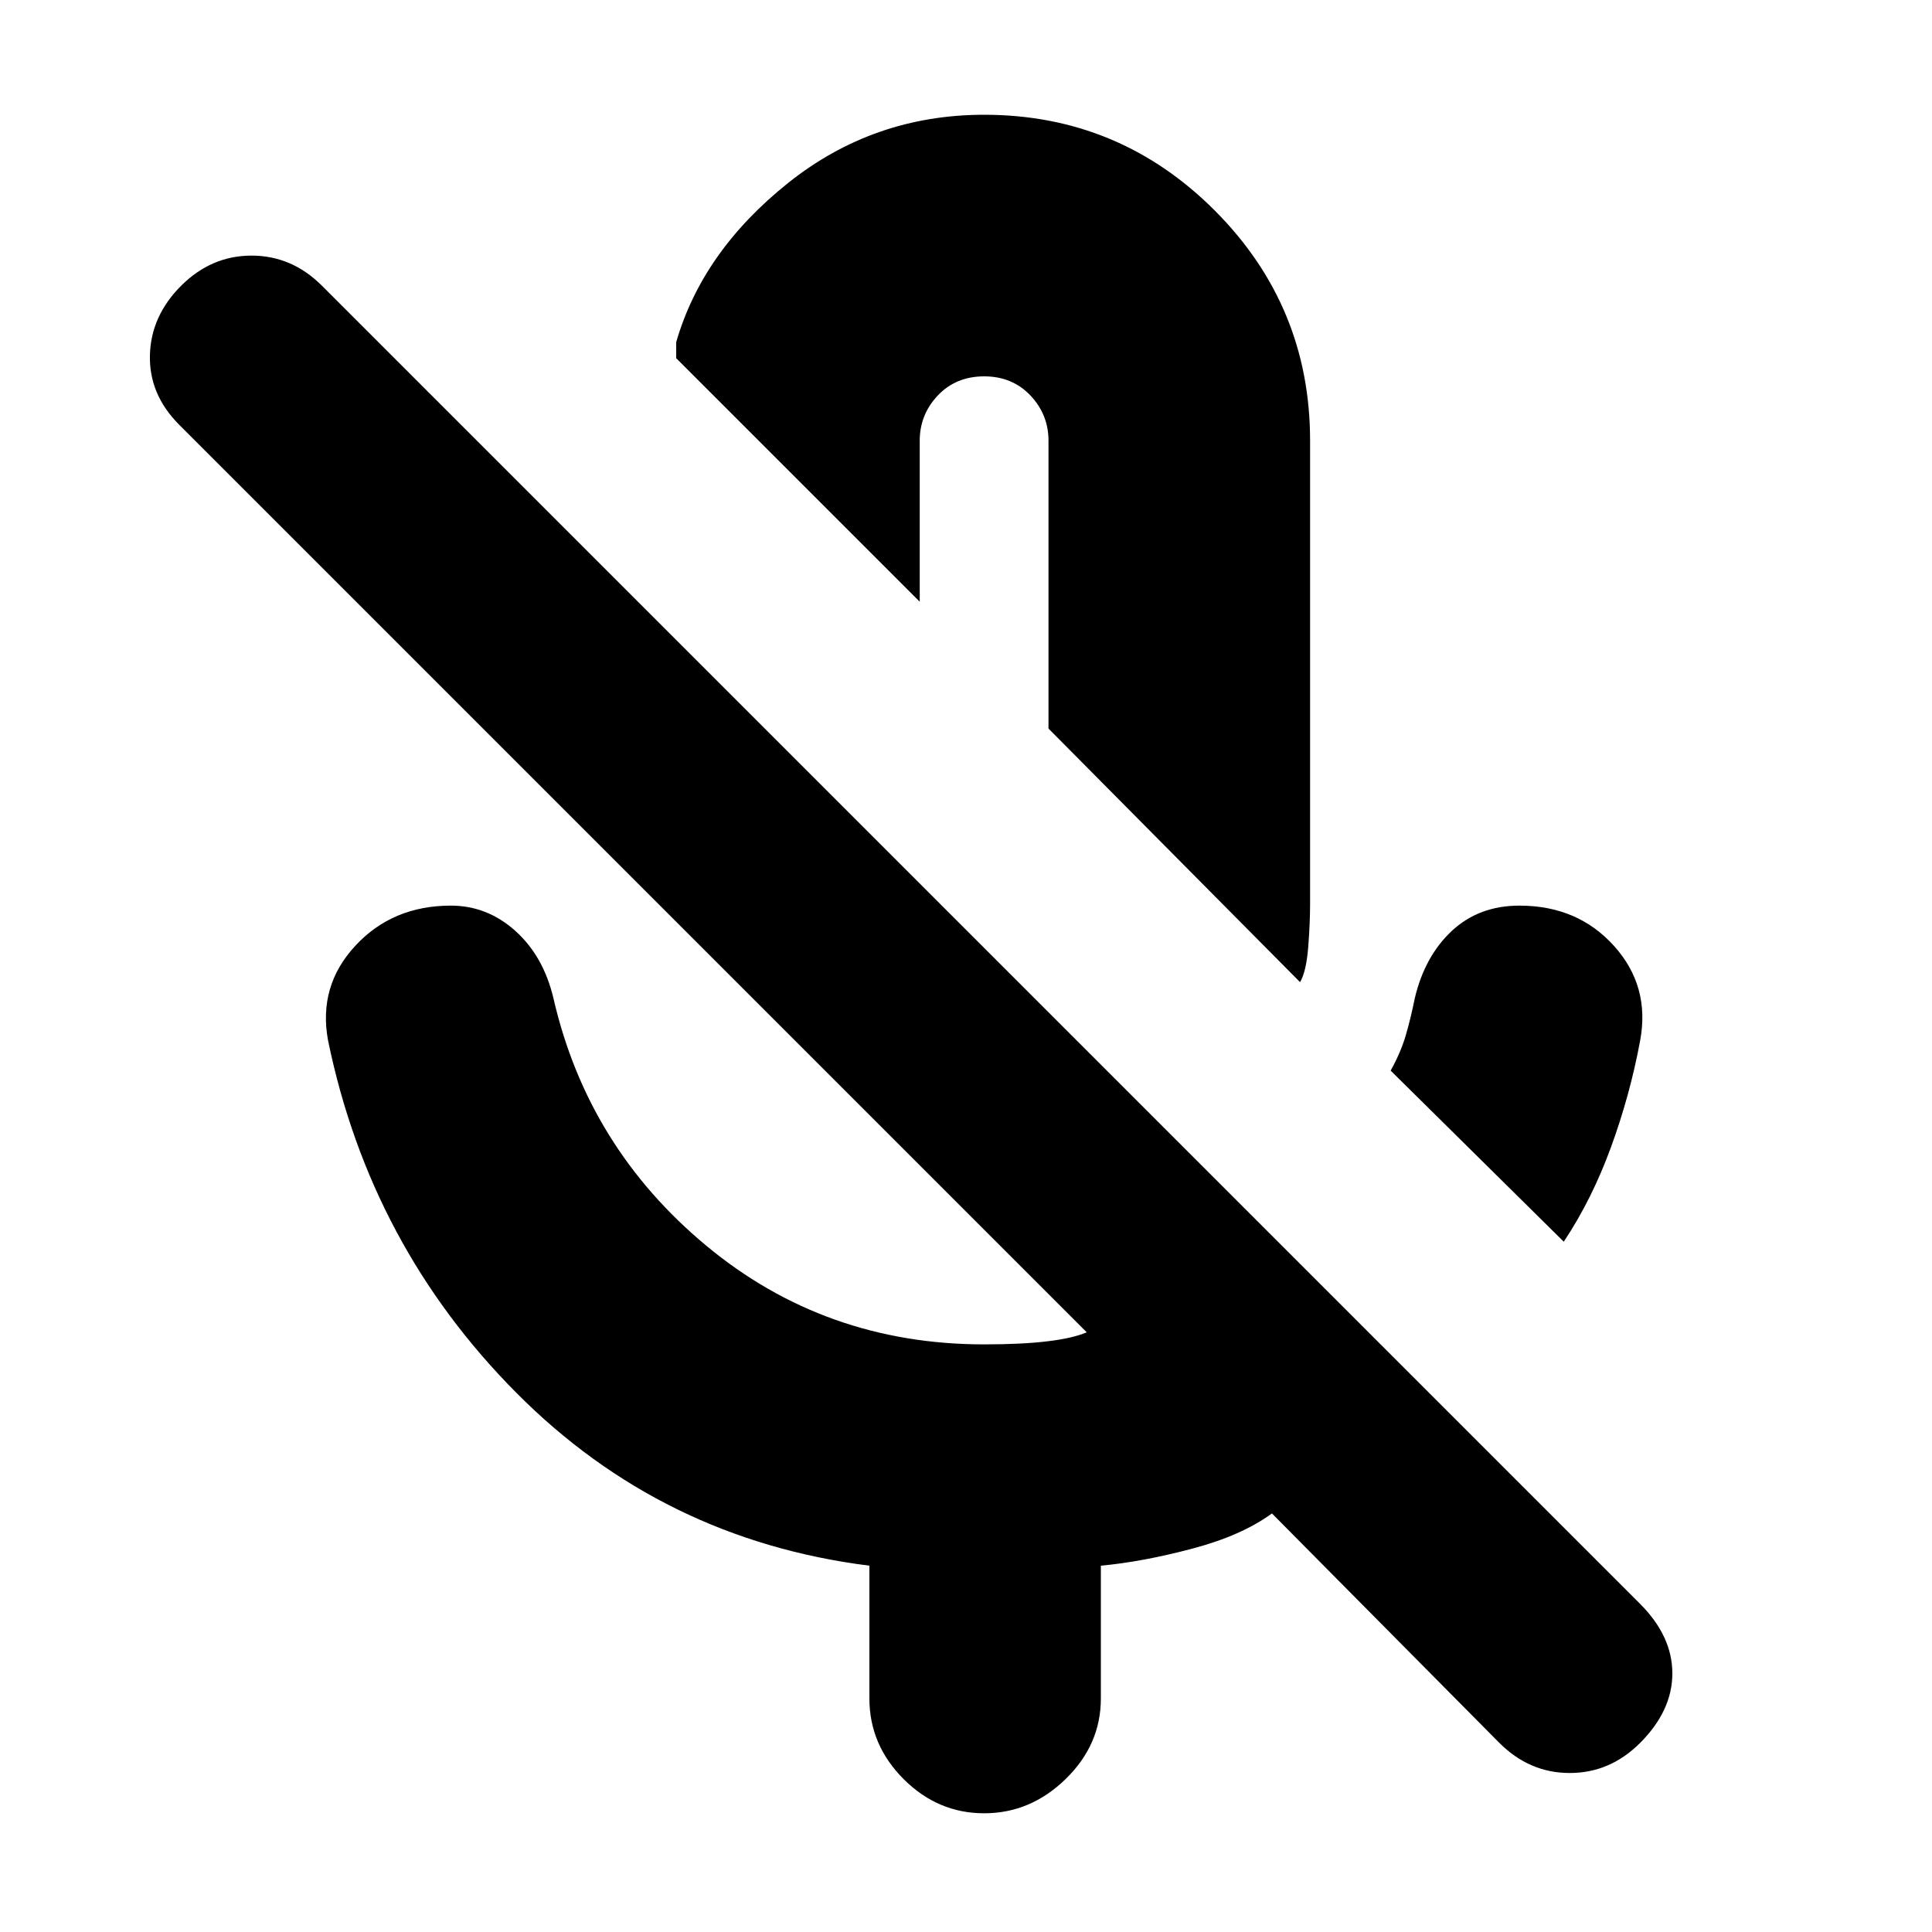<svg xmlns="http://www.w3.org/2000/svg" height="20" width="20"><path d="M16.188 12.854 14.396 11.083Q14.5 10.896 14.552 10.719Q14.604 10.542 14.646 10.333Q14.75 9.896 15.031 9.635Q15.312 9.375 15.729 9.375Q16.333 9.375 16.708 9.792Q17.083 10.208 16.979 10.771Q16.875 11.333 16.677 11.875Q16.479 12.417 16.188 12.854ZM13.458 10.167 10.854 7.542V4.562Q10.854 4.292 10.667 4.094Q10.479 3.896 10.188 3.896Q9.896 3.896 9.708 4.094Q9.521 4.292 9.521 4.562V6.229L7 3.708V3.542Q7.271 2.604 8.156 1.896Q9.042 1.188 10.188 1.188Q11.583 1.188 12.573 2.177Q13.562 3.167 13.562 4.562V9.354Q13.562 9.562 13.542 9.812Q13.521 10.062 13.458 10.167ZM15.521 18.042 13.167 15.667Q12.854 15.896 12.344 16.031Q11.833 16.167 11.396 16.208V17.583Q11.396 18.062 11.031 18.417Q10.667 18.771 10.188 18.771Q9.708 18.771 9.354 18.417Q9 18.062 9 17.583V16.208Q6.854 15.938 5.344 14.417Q3.833 12.896 3.396 10.771Q3.292 10.208 3.677 9.792Q4.062 9.375 4.667 9.375Q5.042 9.375 5.333 9.635Q5.625 9.896 5.729 10.333Q6.083 11.875 7.312 12.896Q8.542 13.917 10.188 13.917Q10.583 13.917 10.844 13.885Q11.104 13.854 11.25 13.792L1.854 4.396Q1.542 4.083 1.552 3.677Q1.562 3.271 1.875 2.958Q2.188 2.646 2.604 2.646Q3.021 2.646 3.333 2.958L16.979 16.604Q17.312 16.938 17.312 17.323Q17.312 17.708 16.979 18.042Q16.667 18.354 16.25 18.354Q15.833 18.354 15.521 18.042ZM10.104 6.792Q10.104 6.792 10.104 6.792Q10.104 6.792 10.104 6.792Q10.104 6.792 10.104 6.792Q10.104 6.792 10.104 6.792Z"/></svg>